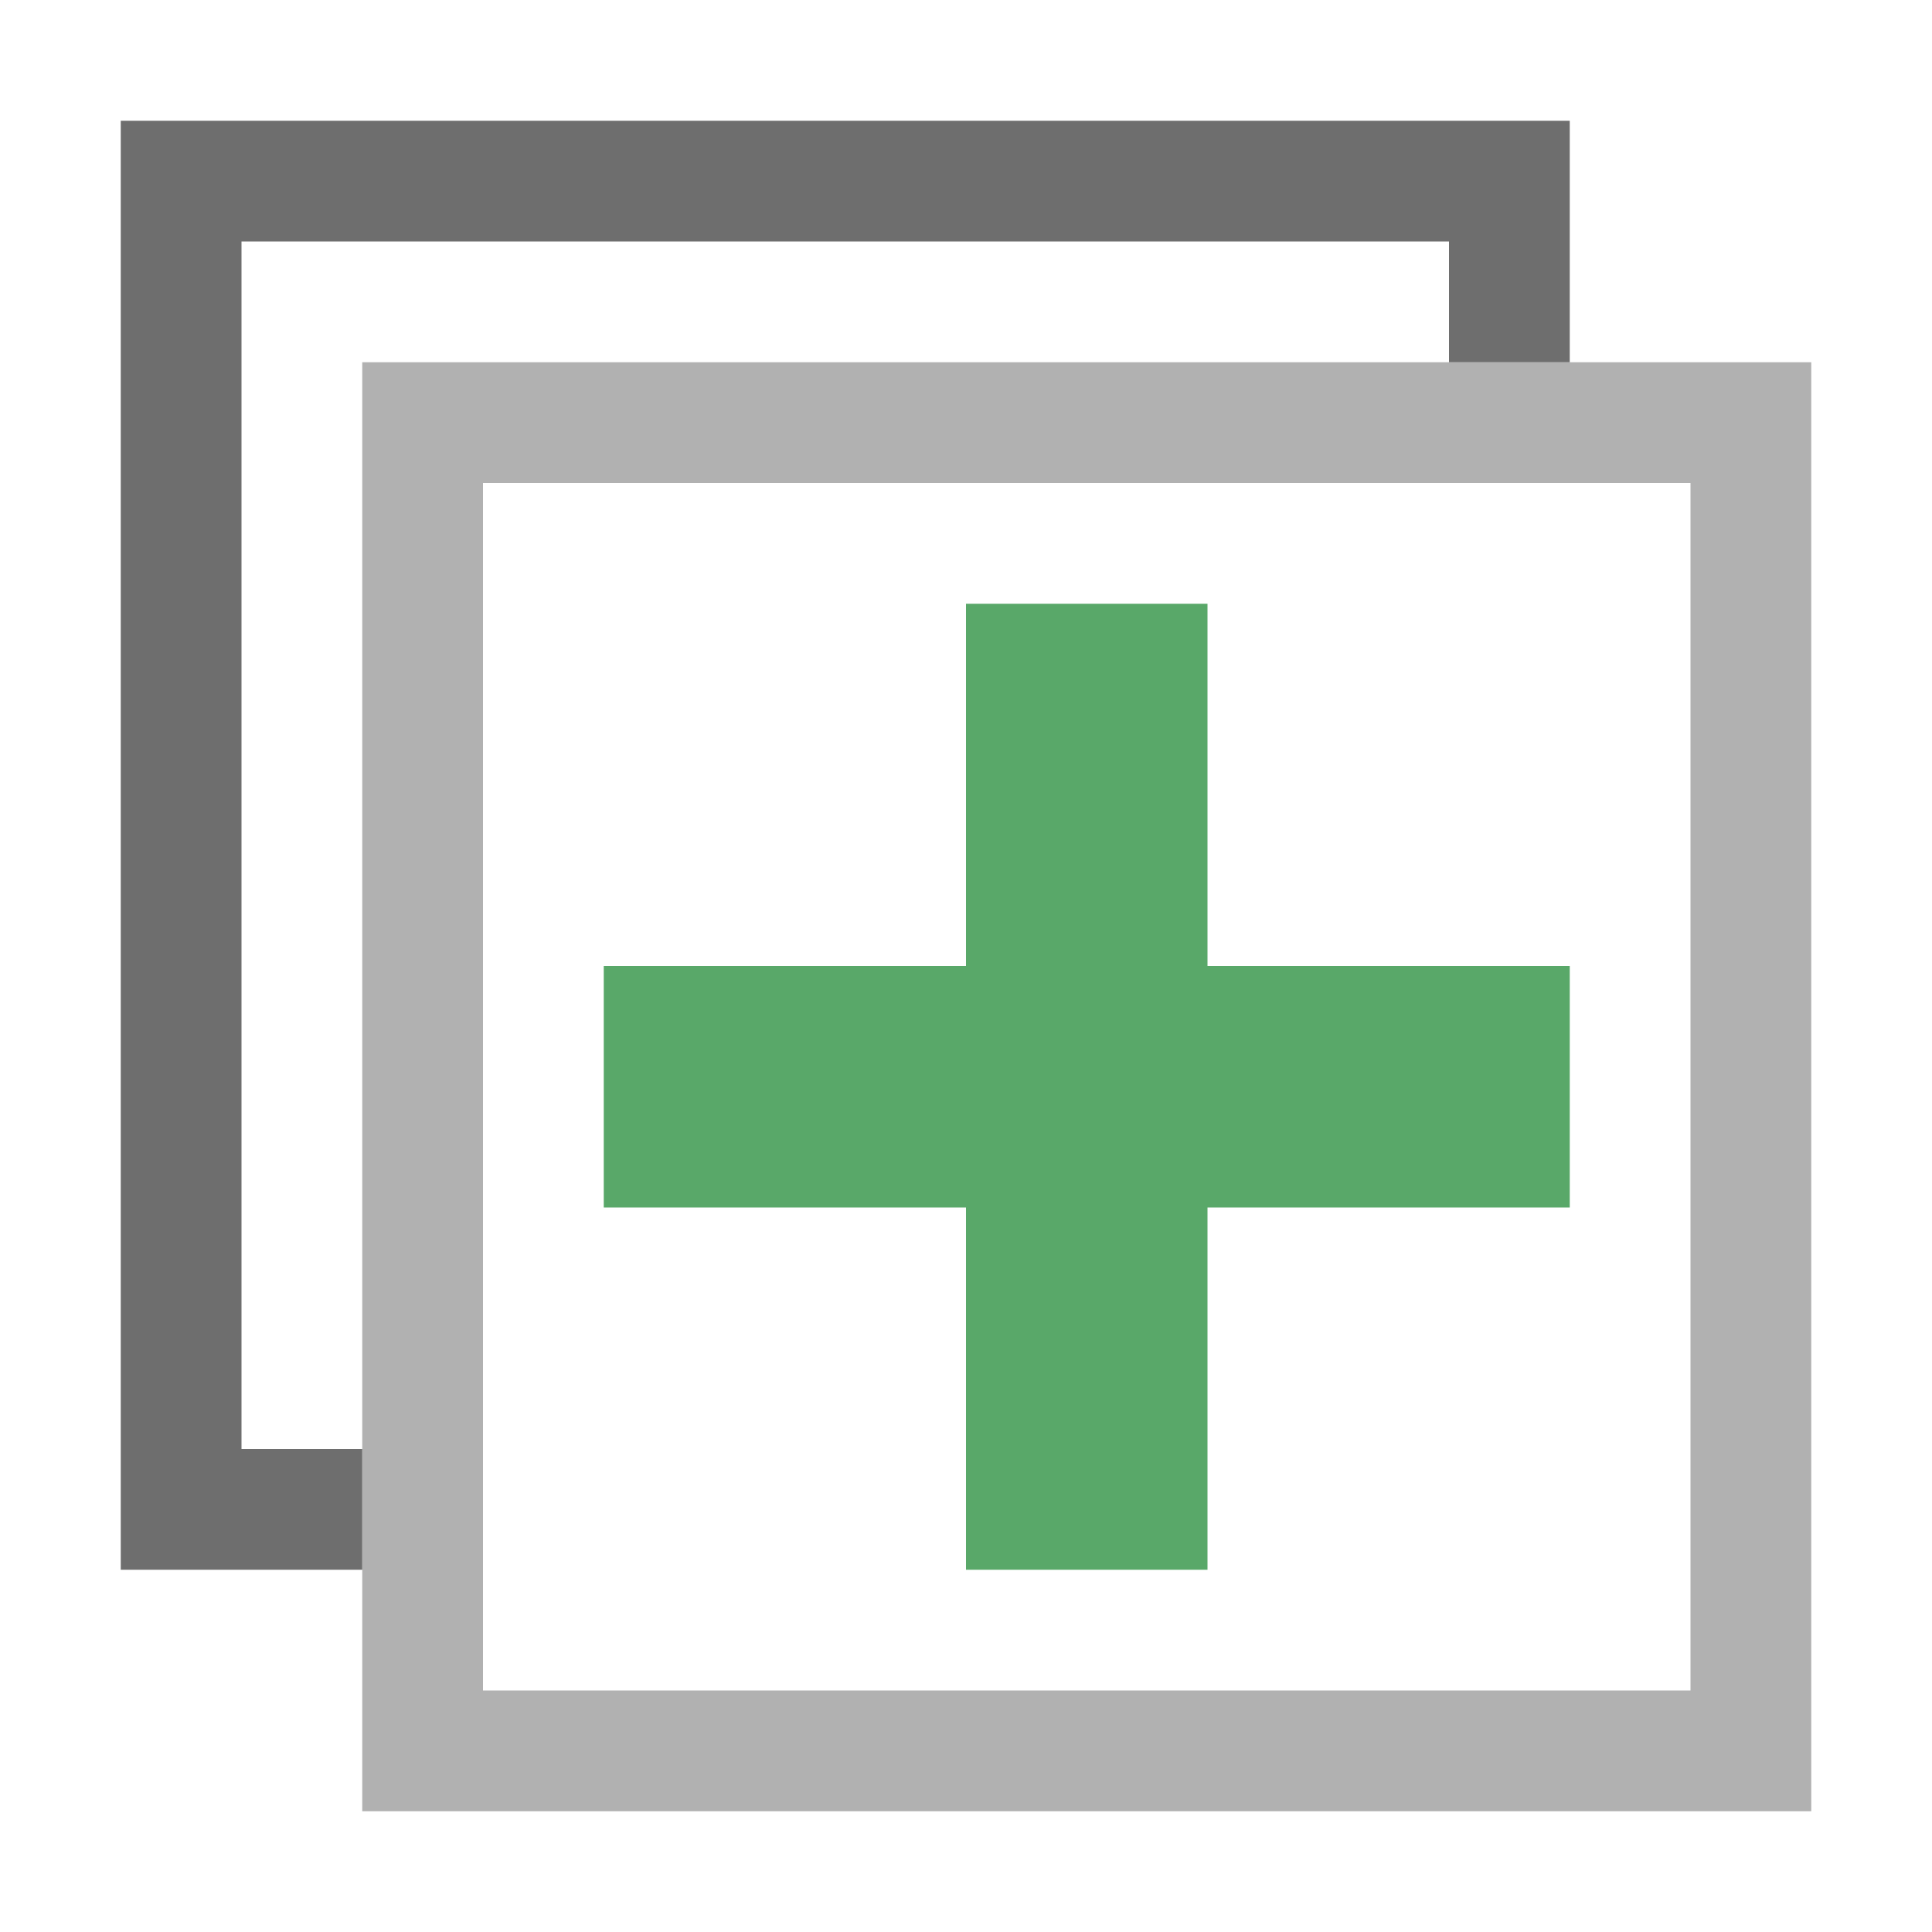 <svg xmlns="http://www.w3.org/2000/svg" width="16" height="16" viewBox="0 0 16 16">
	<path fill="#B1B1B1" d="M3,3v12h12V3H3z M14,14H4V4h10V14z"/>
	<polygon fill="#59A869" points="13,8 10,8 10,5 8,5 8,8 5,8 5,10 8,10 8,13 10,13 10,10 13,10 "/>
	<polygon fill="#6E6E6E" points="1,1 1,13 3,13 3,12 2,12 2,2 12,2 12,3 13,3 13,1 "/>
</svg>
